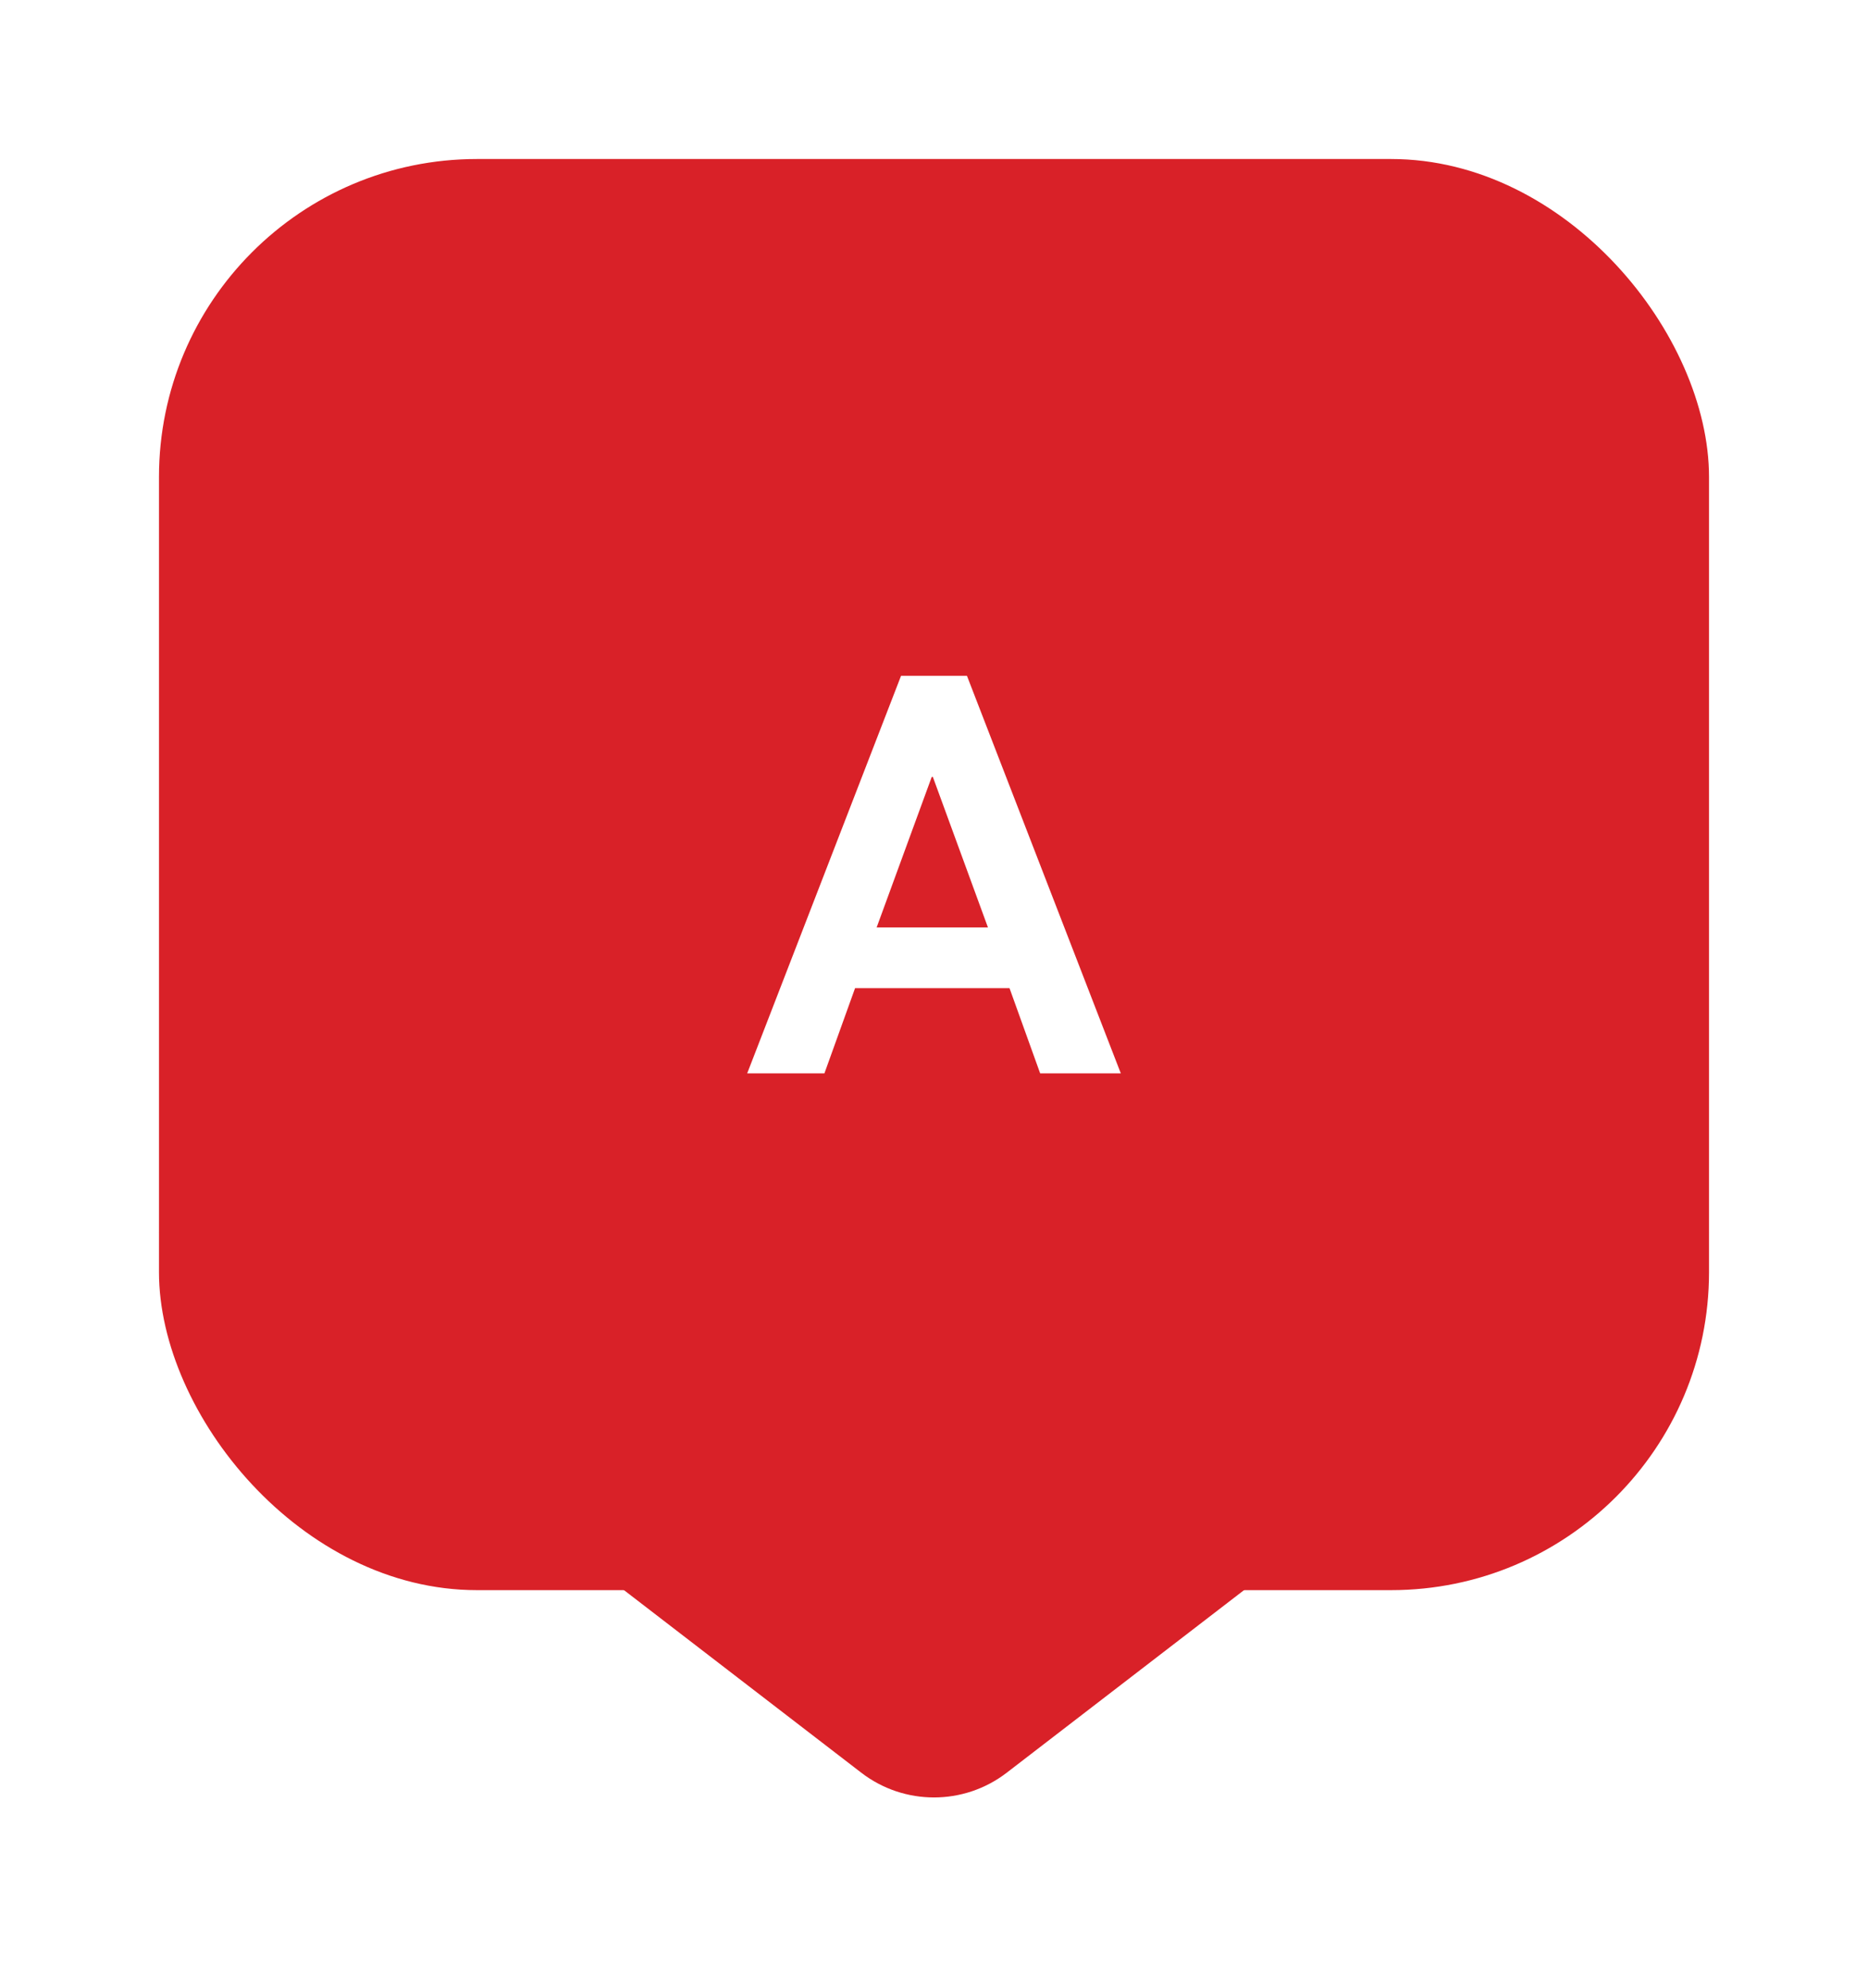 <svg width="47"
    height="50"
    viewBox="0 0 47 50"
    fill="none"
    xmlns="http://www.w3.org/2000/svg">
    <g filter="url(#filter0_d_8343_131532)">
        <rect
            id="colored-1"
            x="4"
            y="2"
            width="39"
            height="36"
            rx="8"
            fill="#D92128" />
        <path
            id="colored-2"
            fill-rule="evenodd"
            clip-rule="evenodd"
            d="M23.498 32C30.145 32 35.5 26.662 35.5 20.012C35.5 13.362 30.145 8 23.498 8C16.854 8 11.5 13.362 11.5 20.012C11.5 26.662 16.854 32 23.498 32Z"
            fill="#D92128" />
        <path
            d="M22.057 21.329L23.443 17.543H23.471L24.857 21.329H22.057ZM20.743 25L21.514 22.857H25.4L26.171 25H28.2L24.329 15H22.671L18.8 25H20.743Z"
            fill="white" />
        <path
            id="colored-3"
            d="M21.671 42.593C22.749 43.422 24.251 43.422 25.329 42.593L43 29H4L21.671 42.593Z"
            fill="#D92128" />
    </g>
    <defs>
        <filter
            id="filter0_d_8343_131532"
            x="0"
            y="0"
            width="47"
            height="50"
            filterUnits="userSpaceOnUse"
            color-interpolation-filters="sRGB">
            <feFlood
                flood-opacity="0"
                result="BackgroundImageFix" />
            <feColorMatrix
                in="SourceAlpha"
                type="matrix"
                values="0 0 0 0 0 0 0 0 0 0 0 0 0 0 0 0 0 0 127 0"
                result="hardAlpha" />
            <feOffset dy="2" />
            <feGaussianBlur stdDeviation="2" />
            <feColorMatrix
                type="matrix"
                values="0 0 0 0 0.055 0 0 0 0 0.2 0 0 0 0 0.408 0 0 0 0.08 0" />
            <feBlend
                mode="normal"
                in2="BackgroundImageFix"
                result="effect1_dropShadow_8343_131532" />
            <feBlend
                mode="normal"
                in="SourceGraphic"
                in2="effect1_dropShadow_8343_131532"
                result="shape" />
        </filter>
    </defs>
</svg>
